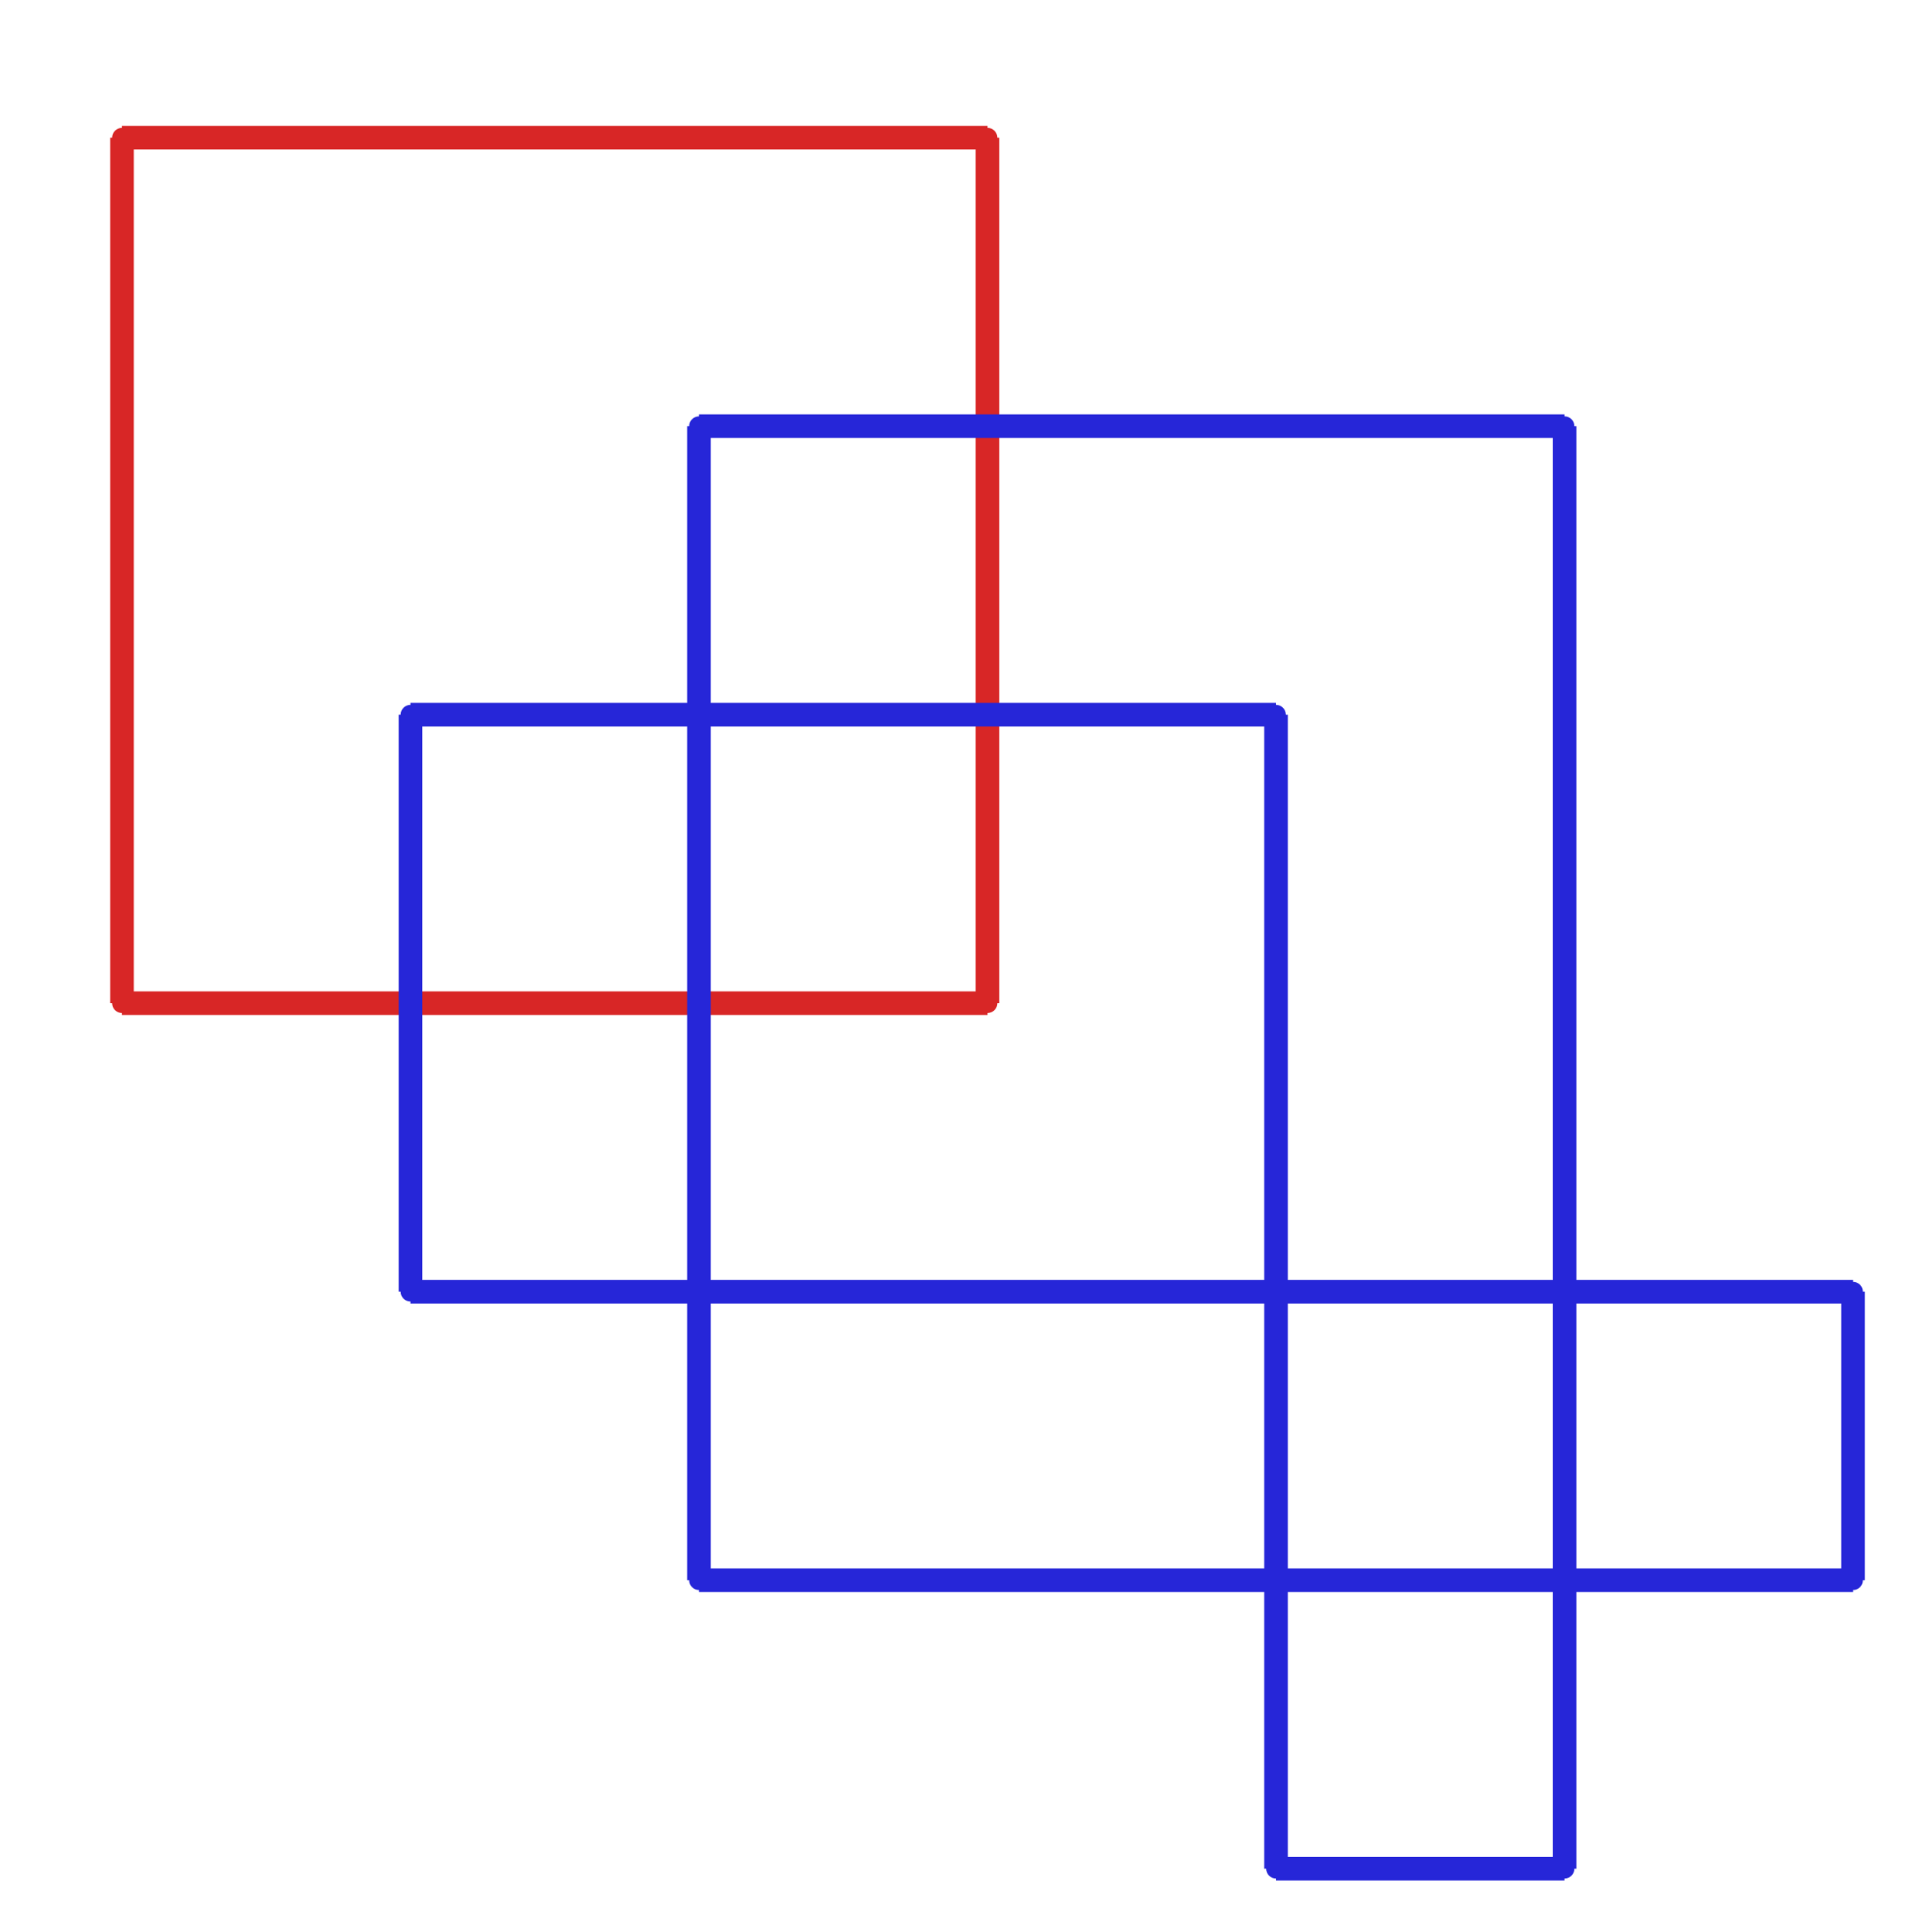 <?xml version="1.0" ?><!DOCTYPE svg  PUBLIC '-//W3C//DTD SVG 1.1//EN'  'http://www.w3.org/Graphics/SVG/1.1/DTD/svg11.dtd'><svg xmlns="http://www.w3.org/2000/svg" width="487.000" height="491.000" viewBox="-1.000 -5.000 487.000 491.000"><circle cx="250.0" cy="250.0" r="2.0" stroke="#d82626" fill="#d82626"/><circle cx="250.0" cy="30.0" r="2.0" stroke="#d82626" fill="#d82626"/><circle cx="30.0" cy="30.0" r="2.0" stroke="#d82626" fill="#d82626"/><circle cx="30.0" cy="250.0" r="2.0" stroke="#d82626" fill="#d82626"/><circle cx="176.667" cy="396.667" r="2.0" stroke="#2626d8" fill="#2626d8"/><circle cx="470.0" cy="396.667" r="2.0" stroke="#2626d8" fill="#2626d8"/><circle cx="470.0" cy="323.333" r="2.0" stroke="#2626d8" fill="#2626d8"/><circle cx="103.333" cy="323.333" r="2.0" stroke="#2626d8" fill="#2626d8"/><circle cx="103.333" cy="176.667" r="2.0" stroke="#2626d8" fill="#2626d8"/><circle cx="323.333" cy="176.667" r="2.0" stroke="#2626d8" fill="#2626d8"/><circle cx="323.333" cy="470.0" r="2.0" stroke="#2626d8" fill="#2626d8"/><circle cx="396.667" cy="470.0" r="2.0" stroke="#2626d8" fill="#2626d8"/><circle cx="396.667" cy="103.333" r="2.0" stroke="#2626d8" fill="#2626d8"/><circle cx="176.667" cy="103.333" r="2.0" stroke="#2626d8" fill="#2626d8"/><line x1="250.0" y1="250.0" x2="250.0" y2="30.0" stroke="#d82626" fill="none" stroke-width="6.0"/><line x1="250.0" y1="30.0" x2="30.0" y2="30.0" stroke="#d82626" fill="none" stroke-width="6.0"/><line x1="30.0" y1="30.0" x2="30.0" y2="250.0" stroke="#d82626" fill="none" stroke-width="6.0"/><line x1="30.0" y1="250.0" x2="250.0" y2="250.0" stroke="#d82626" fill="none" stroke-width="6.0"/><line x1="176.667" y1="396.667" x2="470.0" y2="396.667" stroke="#2626d8" fill="none" stroke-width="6.0"/><line x1="470.0" y1="396.667" x2="470.0" y2="323.333" stroke="#2626d8" fill="none" stroke-width="6.0"/><line x1="470.0" y1="323.333" x2="103.333" y2="323.333" stroke="#2626d8" fill="none" stroke-width="6.0"/><line x1="103.333" y1="323.333" x2="103.333" y2="176.667" stroke="#2626d8" fill="none" stroke-width="6.0"/><line x1="103.333" y1="176.667" x2="323.333" y2="176.667" stroke="#2626d8" fill="none" stroke-width="6.0"/><line x1="323.333" y1="176.667" x2="323.333" y2="470.0" stroke="#2626d8" fill="none" stroke-width="6.0"/><line x1="323.333" y1="470.0" x2="396.667" y2="470.0" stroke="#2626d8" fill="none" stroke-width="6.0"/><line x1="396.667" y1="470.0" x2="396.667" y2="103.333" stroke="#2626d8" fill="none" stroke-width="6.0"/><line x1="396.667" y1="103.333" x2="176.667" y2="103.333" stroke="#2626d8" fill="none" stroke-width="6.0"/><line x1="176.667" y1="103.333" x2="176.667" y2="396.667" stroke="#2626d8" fill="none" stroke-width="6.0"/></svg>